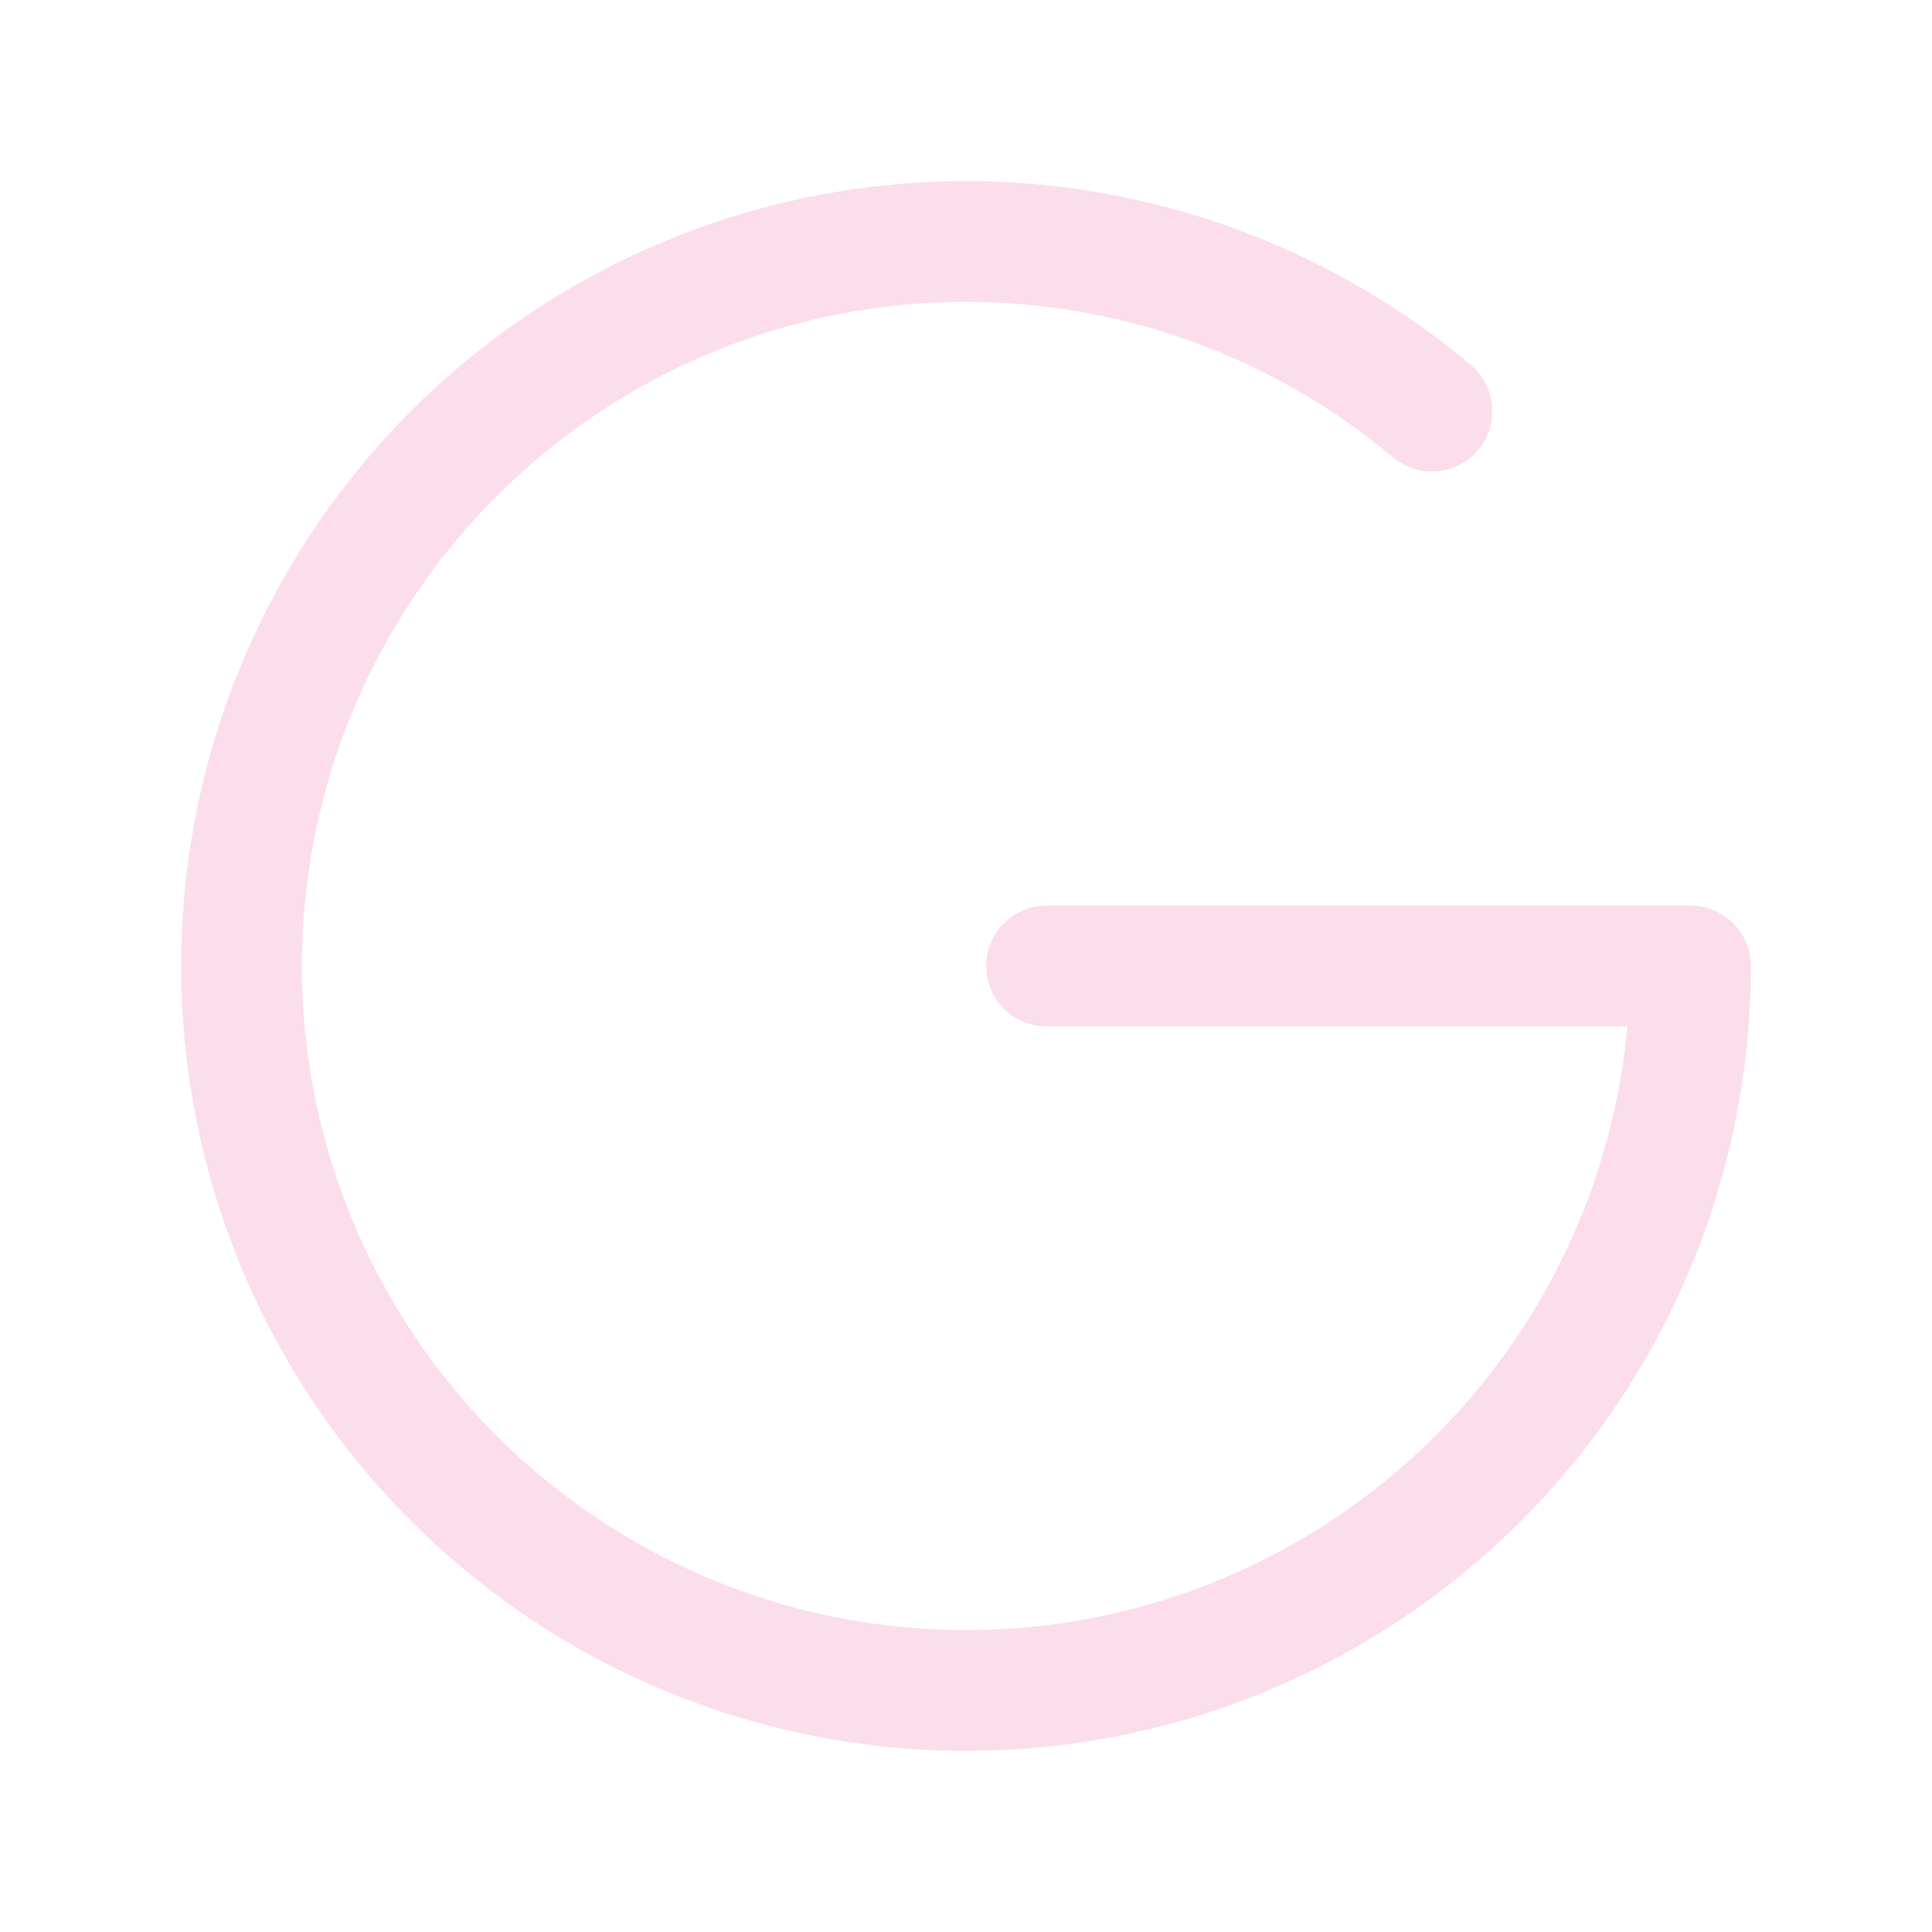 <svg width="24" height="24" viewBox="0 0 24 24" fill="none" xmlns="http://www.w3.org/2000/svg">
<g clip-path="url(#clip0_1_1465)">
<path d="M17.788 5.108C16.219 3.79 14.248 3.048 12.2 3.002C10.152 2.957 8.149 3.611 6.523 4.858C4.898 6.105 3.746 7.869 3.259 9.858C2.771 11.848 2.977 13.945 3.842 15.802C4.708 17.659 6.181 19.165 8.018 20.071C9.855 20.978 11.947 21.23 13.947 20.787C15.947 20.344 17.736 19.231 19.019 17.634C20.301 16.036 21 14.049 21 12H13" stroke="#FCDDEC" stroke-width="1.5" stroke-linecap="round" stroke-linejoin="round"/>
</g>
<defs>
<clipPath id="clip0_1_1465">
<rect width="24" height="24" fill="white"/>
</clipPath>
</defs>
</svg>
